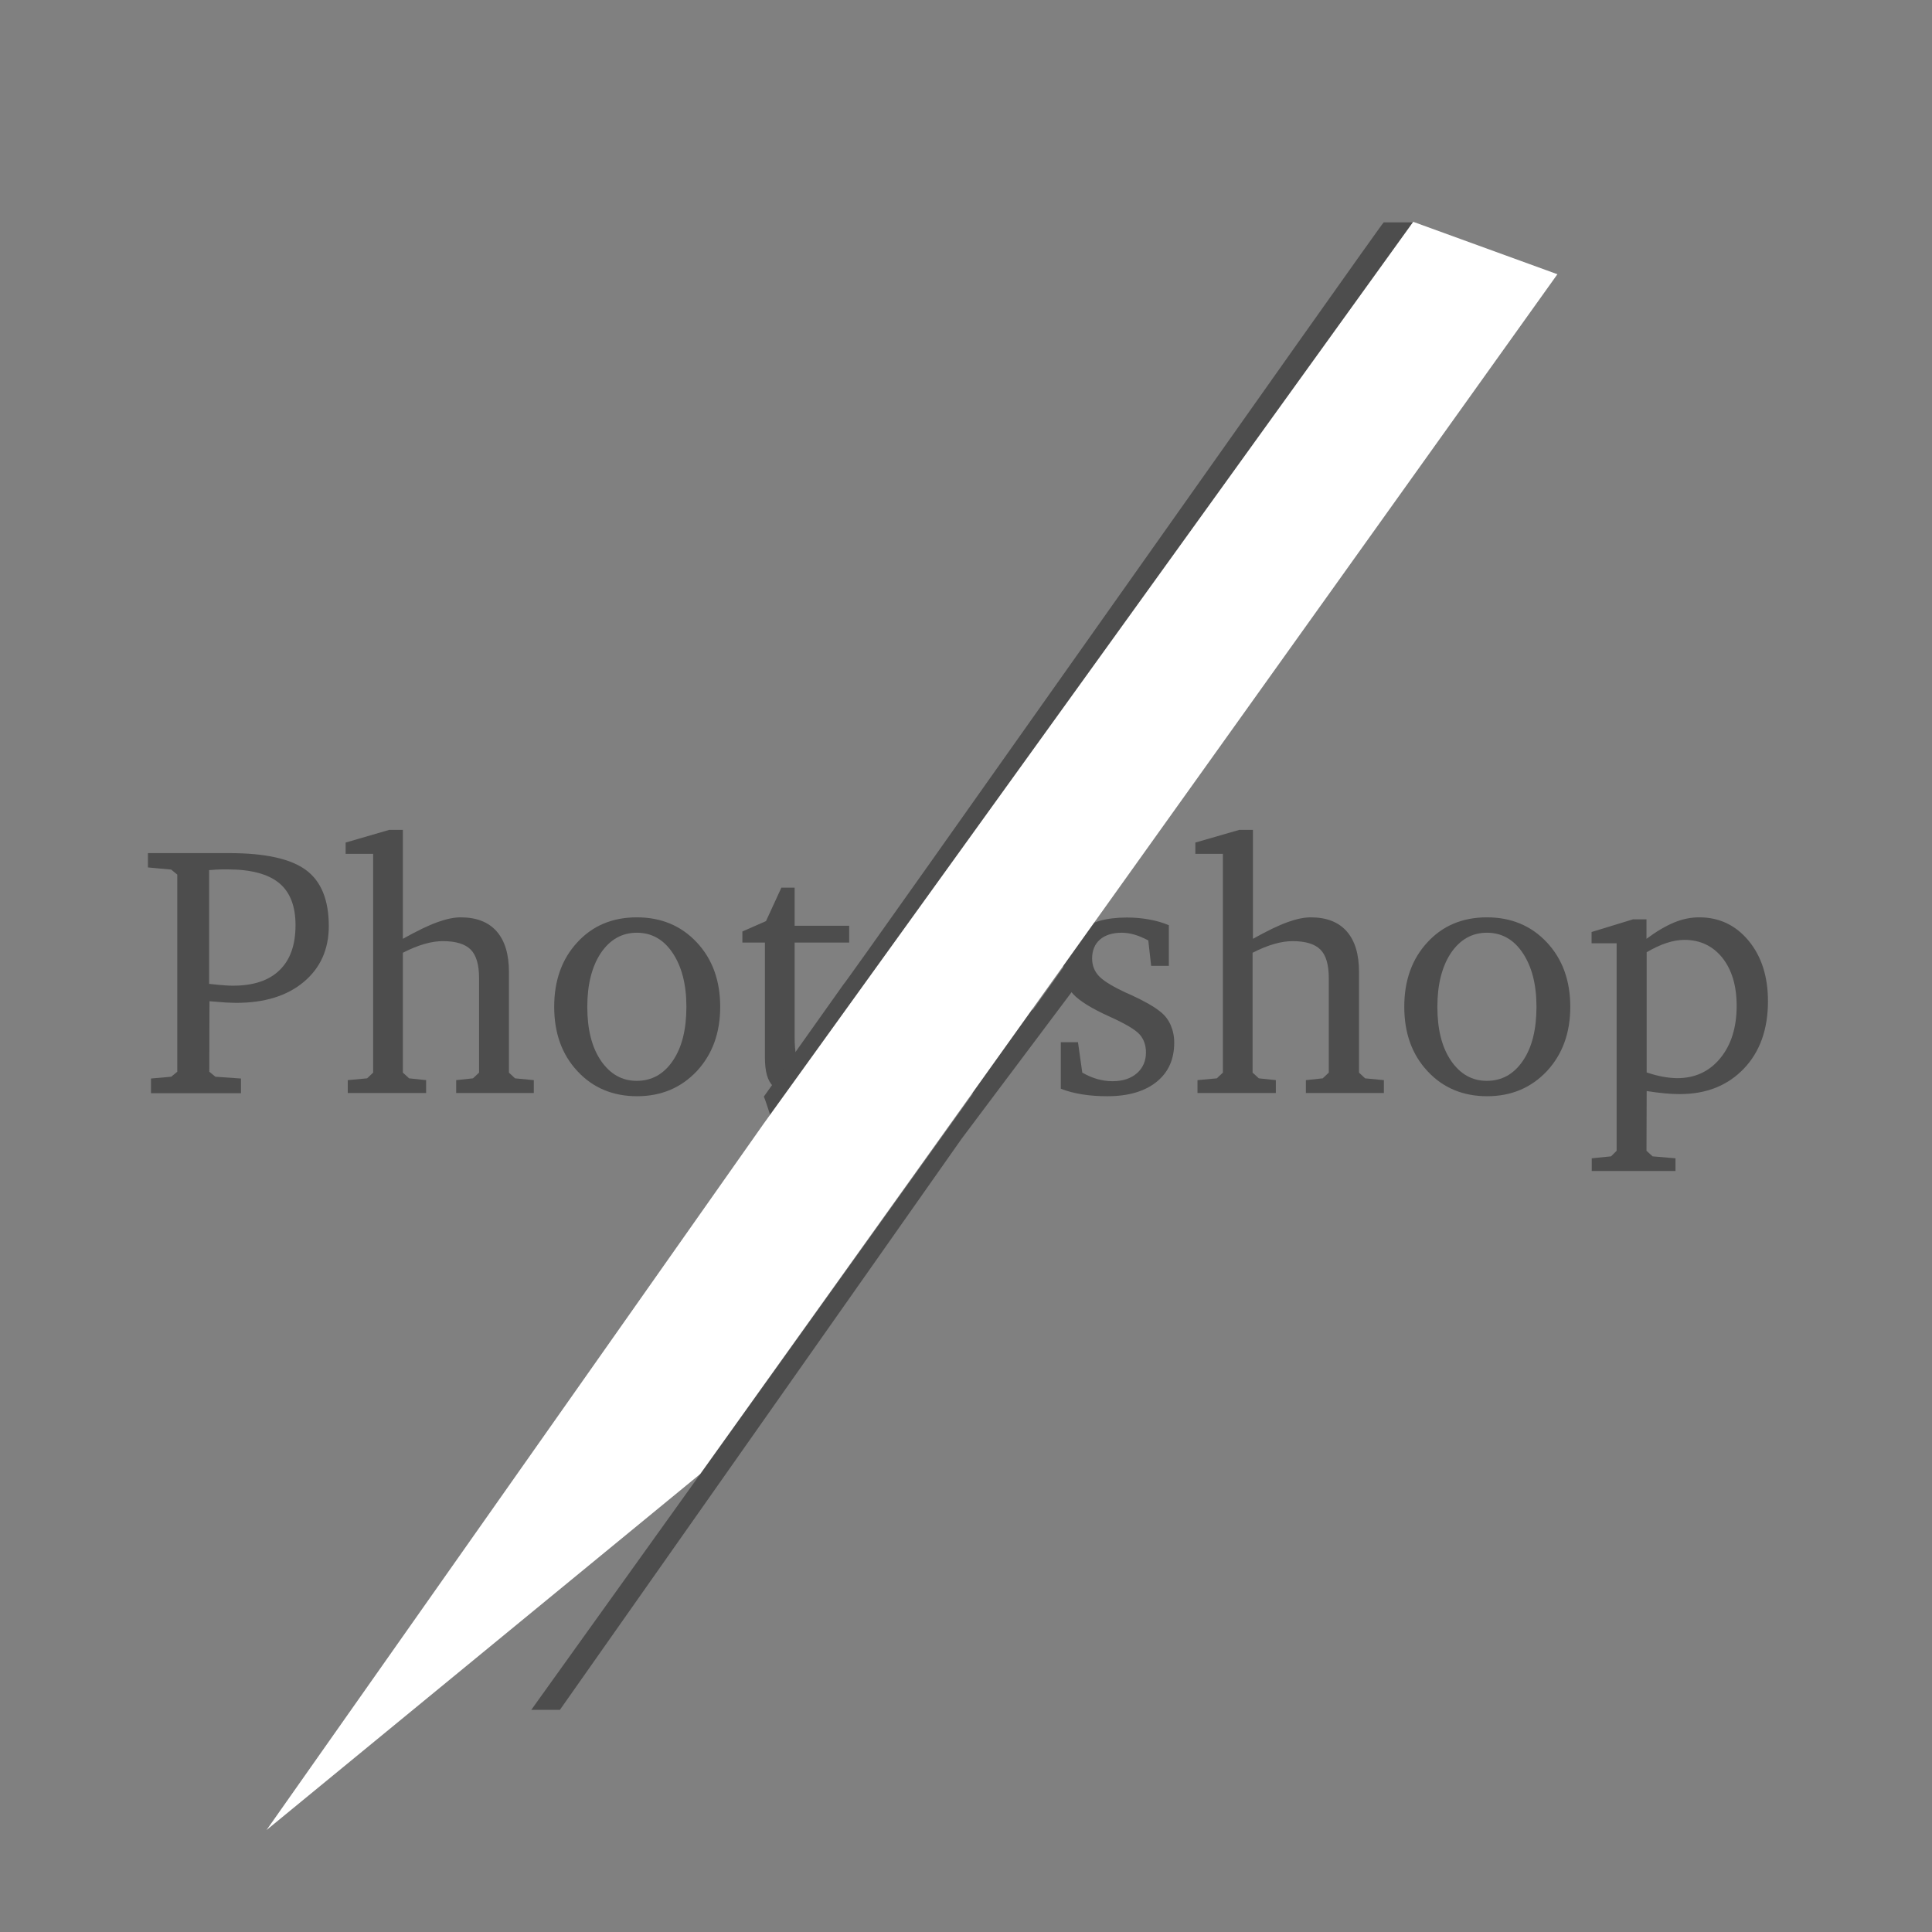 <?xml version="1.0" encoding="utf-8"?>
<!-- Generator: Adobe Illustrator 22.0.0, SVG Export Plug-In . SVG Version: 6.00 Build 0)  -->
<svg version="1.1" id="Layer_1" xmlns="http://www.w3.org/2000/svg" xmlns:xlink="http://www.w3.org/1999/xlink" x="0px" y="0px"
	 viewBox="0 0 1080 1080" style="enable-background:new 0 0 1080 1080;" xml:space="preserve">
<rect x="0" y="0" width="1080" height="1080" fill="#808080" stroke="none"/>
<style type="text/css">
	.st0{enable-background:new    ;}
	.st1{fill:#4D4D4D;}
	.st2{display:none;enable-background:new    ;}
	.st3{display:inline;fill:#4D4D4D;}
	.st4{fill:#FFFFFF;}
</style>
<g id="lower-letter">
	<g class="st0">
		<path class="st1" d="M84.4,611.1v-8.2l11.3-1l3.4-2.8V488.9l-3.4-2.8l-13-1.2v-8h45.6c20.1,0,34.3,3.2,42.8,9.5
			c8.5,6.3,12.7,16.8,12.7,31.3c0,13-4.7,23.4-14,31.2c-9.3,7.8-21.9,11.7-37.7,11.7c-1.6,0-3.6-0.1-6-0.2c-2.3-0.2-5.3-0.4-9-0.7
			l-0.1,39.4l3.4,2.8l14.3,1v8.2H84.4z M117.1,550c3.6,0.4,6.5,0.7,8.4,0.8c2,0.2,3.6,0.2,4.8,0.2c11.4,0,20.1-2.9,26-8.7
			c6-5.8,8.9-14.2,8.9-25.2c0-10.6-3.1-18.5-9.2-23.5s-15.7-7.6-28.6-7.6c-2.7,0-4.8,0-6.3,0.1c-1.5,0.1-2.8,0.2-4.2,0.3V550z"/>
		<path class="st1" d="M217.6,463.9h7.6v60.9c7.9-4.4,14.3-7.5,19.3-9.3c5-1.8,9.3-2.7,13-2.7c8.8,0,15.5,2.6,20.1,7.8
			c4.6,5.2,6.9,12.8,6.9,22.7v56.3l3.4,3.2l10.5,1v7.2H255v-7.2l9.4-1l3.4-3.2v-52.9c0-7.5-1.6-12.8-4.7-15.9s-8.3-4.7-15.5-4.7
			c-3.2,0-6.6,0.5-10.4,1.6s-7.7,2.7-12,4.9v67l3.5,3.2l9.5,1v7.2h-43.8v-7.2l10.8-1l3.4-3.2V477.3h-15.4V471L217.6,463.9z"/>
		<path class="st1" d="M356,512.8c13.6,0,24.8,4.7,33.5,14c8.7,9.3,13.1,21.3,13.1,36s-4.4,26.6-13.1,36c-8.8,9.3-19.9,14-33.4,14
			c-13.5,0-24.7-4.7-33.3-14c-8.7-9.3-13-21.3-13-36c0-14.7,4.3-26.7,12.9-36C331.2,517.5,342.3,512.8,356,512.8z M356,521.4
			c-8.3,0-15,3.8-20.1,11.3c-5,7.5-7.6,17.6-7.6,30.1c0,12.6,2.5,22.6,7.6,30.1s11.8,11.3,20,11.3c8.4,0,15.1-3.7,20.2-11.2
			c5.1-7.5,7.6-17.5,7.6-30.2c0-12.5-2.6-22.5-7.7-30.1C371,525.2,364.3,521.4,356,521.4z"/>
		<path class="st1" d="M427.6,526.9H415v-6.2l13.2-5.8l8.6-18.7h7.4v21.3h30.5v9.4h-30.5v52.7c0,8.7,1.2,14.5,3.6,17.4
			c2.4,3,6.7,4.4,13,4.4c2.1,0,4.4-0.1,6.7-0.4c2.3-0.3,4.7-0.7,7.2-1.3v7.4c-4.6,1.4-9,2.5-13.5,3.3c-4.4,0.7-8.7,1.1-12.8,1.1
			c-7.7,0-13.1-1.4-16.2-4.3c-3.1-2.9-4.6-8.2-4.6-15.9V526.9z"/>
		<path class="st1" d="M530.6,512.8c13.6,0,24.8,4.7,33.5,14c8.7,9.3,13.1,21.3,13.1,36s-4.4,26.6-13.1,36c-8.8,9.3-19.9,14-33.4,14
			c-13.5,0-24.7-4.7-33.3-14c-8.7-9.3-13-21.3-13-36c0-14.7,4.3-26.7,12.9-36C505.8,517.5,516.9,512.8,530.6,512.8z M530.6,521.4
			c-8.3,0-15,3.8-20.1,11.3c-5,7.5-7.6,17.6-7.6,30.1c0,12.6,2.5,22.6,7.6,30.1s11.8,11.3,20,11.3c8.4,0,15.1-3.7,20.2-11.2
			c5.1-7.5,7.6-17.5,7.6-30.2c0-12.5-2.6-22.5-7.7-30.1C545.6,525.2,538.9,521.4,530.6,521.4z"/>
		<path class="st1" d="M653.4,517.2v22.7h-9.9l-1.6-14.2c-2.7-1.4-5.2-2.5-7.6-3.2c-2.4-0.7-4.8-1.1-7.2-1.1
			c-5.2,0-9.3,1.3-12.2,3.8s-4.4,6.1-4.4,10.6c0,3.7,1.2,6.9,3.5,9.5c2.3,2.6,6.8,5.5,13.5,8.7c1,0.5,2.6,1.3,4.8,2.2
			c7.6,3.5,13,6.6,16.4,9.4c2.5,2,4.4,4.4,5.7,7.4c1.3,3,2,6.2,2,9.8c0,9.4-3.3,16.7-9.9,22c-6.6,5.3-15.8,8-27.5,8
			c-4.8,0-9.4-0.3-13.8-1s-8.4-1.7-12.2-3.2v-26h9.6l2.4,17c2.8,1.6,5.6,2.8,8.4,3.6s5.7,1.2,8.5,1.2c5.7,0,10.2-1.5,13.6-4.4
			c3.4-3,5.1-6.9,5.1-11.7c0-4-1.2-7.4-3.5-10s-7.9-6-16.8-10c-10-4.5-16.8-8.7-20.5-12.7c-3.6-4-5.4-8.9-5.4-14.7
			c0-8.9,3.1-15.8,9.3-20.7c6.2-4.9,14.9-7.3,26.2-7.3c4.5,0,8.7,0.4,12.5,1.1C646.4,514.7,650.1,515.8,653.4,517.2z"/>
		<path class="st1" d="M692.8,463.9h7.6v60.9c7.9-4.4,14.3-7.5,19.3-9.3c5-1.8,9.3-2.7,13-2.7c8.8,0,15.5,2.6,20.1,7.8
			c4.6,5.2,6.9,12.8,6.9,22.7v56.3l3.4,3.2l10.5,1v7.2h-43.6v-7.2l9.4-1l3.4-3.2v-52.9c0-7.5-1.6-12.8-4.7-15.9s-8.3-4.7-15.5-4.7
			c-3.2,0-6.6,0.5-10.4,1.6s-7.7,2.7-12,4.9v67l3.5,3.2l9.5,1v7.2h-43.8v-7.2l10.8-1l3.4-3.2V477.3h-15.4V471L692.8,463.9z"/>
		<path class="st1" d="M831.2,512.8c13.6,0,24.8,4.7,33.5,14c8.7,9.3,13.1,21.3,13.1,36s-4.4,26.6-13.1,36c-8.8,9.3-19.9,14-33.4,14
			c-13.5,0-24.7-4.7-33.3-14c-8.7-9.3-13-21.3-13-36c0-14.7,4.3-26.7,12.9-36C806.4,517.5,817.5,512.8,831.2,512.8z M831.2,521.4
			c-8.3,0-15,3.8-20.1,11.3c-5,7.5-7.6,17.6-7.6,30.1c0,12.6,2.5,22.6,7.6,30.1s11.8,11.3,20,11.3c8.4,0,15.1-3.7,20.2-11.2
			c5.1-7.5,7.6-17.5,7.6-30.2c0-12.5-2.6-22.5-7.7-30.1C846.2,525.2,839.5,521.4,831.2,521.4z"/>
		<path class="st1" d="M889.8,654.6v-7.1l10.8-1.1l3.1-3.1v-116h-14V521l23.2-7.1h7.5v10.9c5.5-4.1,10.6-7.1,15.4-9.1
			s9.5-2.9,14.1-2.9c11.2,0,20.4,4.4,27.6,13.1c7.2,8.7,10.8,20,10.8,33.8c0,15.7-4.5,28.3-13.5,37.7s-20.9,14.2-35.7,14.2
			c-2.5,0-5.3-0.1-8.4-0.4c-3.1-0.3-6.4-0.7-10.2-1.3l-0.1,33.4l3.4,3.1l12.8,1.1v7.1H889.8z M920.5,599.5c3.3,1.1,6.3,1.9,9.1,2.4
			c2.8,0.5,5.5,0.8,8,0.8c9.9,0,17.9-3.7,24-11.1c6.1-7.4,9.2-17.2,9.2-29.3c0-11.3-2.7-20.2-8-26.9c-5.3-6.6-12.4-10-21.2-10
			c-3.2,0-6.5,0.6-9.9,1.7c-3.4,1.1-7.1,2.8-11.2,5.2V599.5z"/>
	</g>
	<polyline class="st1" points="610,540 610,519 297,955.8 313,955.8 537.6,636.5 	"/>
</g>
<g id="upper-letter">
	<g class="st2">
		<path class="st3" d="M151,379.7h76v12.4l-19.2,1.8l-5.3,4.4v112.2c0,21.7,4.4,37.4,13.1,47.2c8.7,9.7,22.8,14.6,42.2,14.6
			c19.2,0,33.1-4.9,41.9-14.8c8.8-9.8,13.2-25.5,13.2-47v-110l-5.9-5.6l-18.6-2.7v-12.4h65.5v12.4l-18.6,2.7l-5.6,5.6v112.8
			c0,14.8-1.1,26.2-3.2,34.1s-5.6,14.7-10.4,20.6c-6.2,7.4-14.9,13.1-26.1,17.3c-11.3,4.2-23.9,6.3-38.1,6.3
			c-14.2,0-26.9-2.1-38.1-6.3c-11.2-4.2-19.9-10-26-17.3c-4.9-6-8.5-12.8-10.5-20.6c-2.1-7.8-3.1-19.1-3.1-34.1v-115l-5.3-4.4
			l-17.7-1.8v-12.4H151z"/>
		<path class="st3" d="M361.8,379.7h74.6v12.4l-18.6,1.8l-2.4,3.8l40.6,63.7l44-62.5l-2.7-4.1l-18-2.7v-12.4h63.3v12.4l-20,3
			l-56.6,81l60.1,95.1l21,3.8v12.7h-78.4V575l20.7-2.1l2.3-4.4L448,498.1l-49,69.5l2,5.6l20.7,1.8v12.7h-66V575l20.4-4.1l62.2-87
			l-56-87.8l-20.4-3.9v-12.5H361.8z"/>
	</g>
	<path class="st1" d="M427,613c1.4,3.3,4.9,14.7,5,15l358-503.7h-16.5c-0.3-0.8-301.7,426.9-302,426"/>
	<polygon class="st4" points="427,628 790,124 870.6,153.3 391.4,824 149,1023 	"/>
</g>
<g id="Layer_3">
</g>
</svg>
